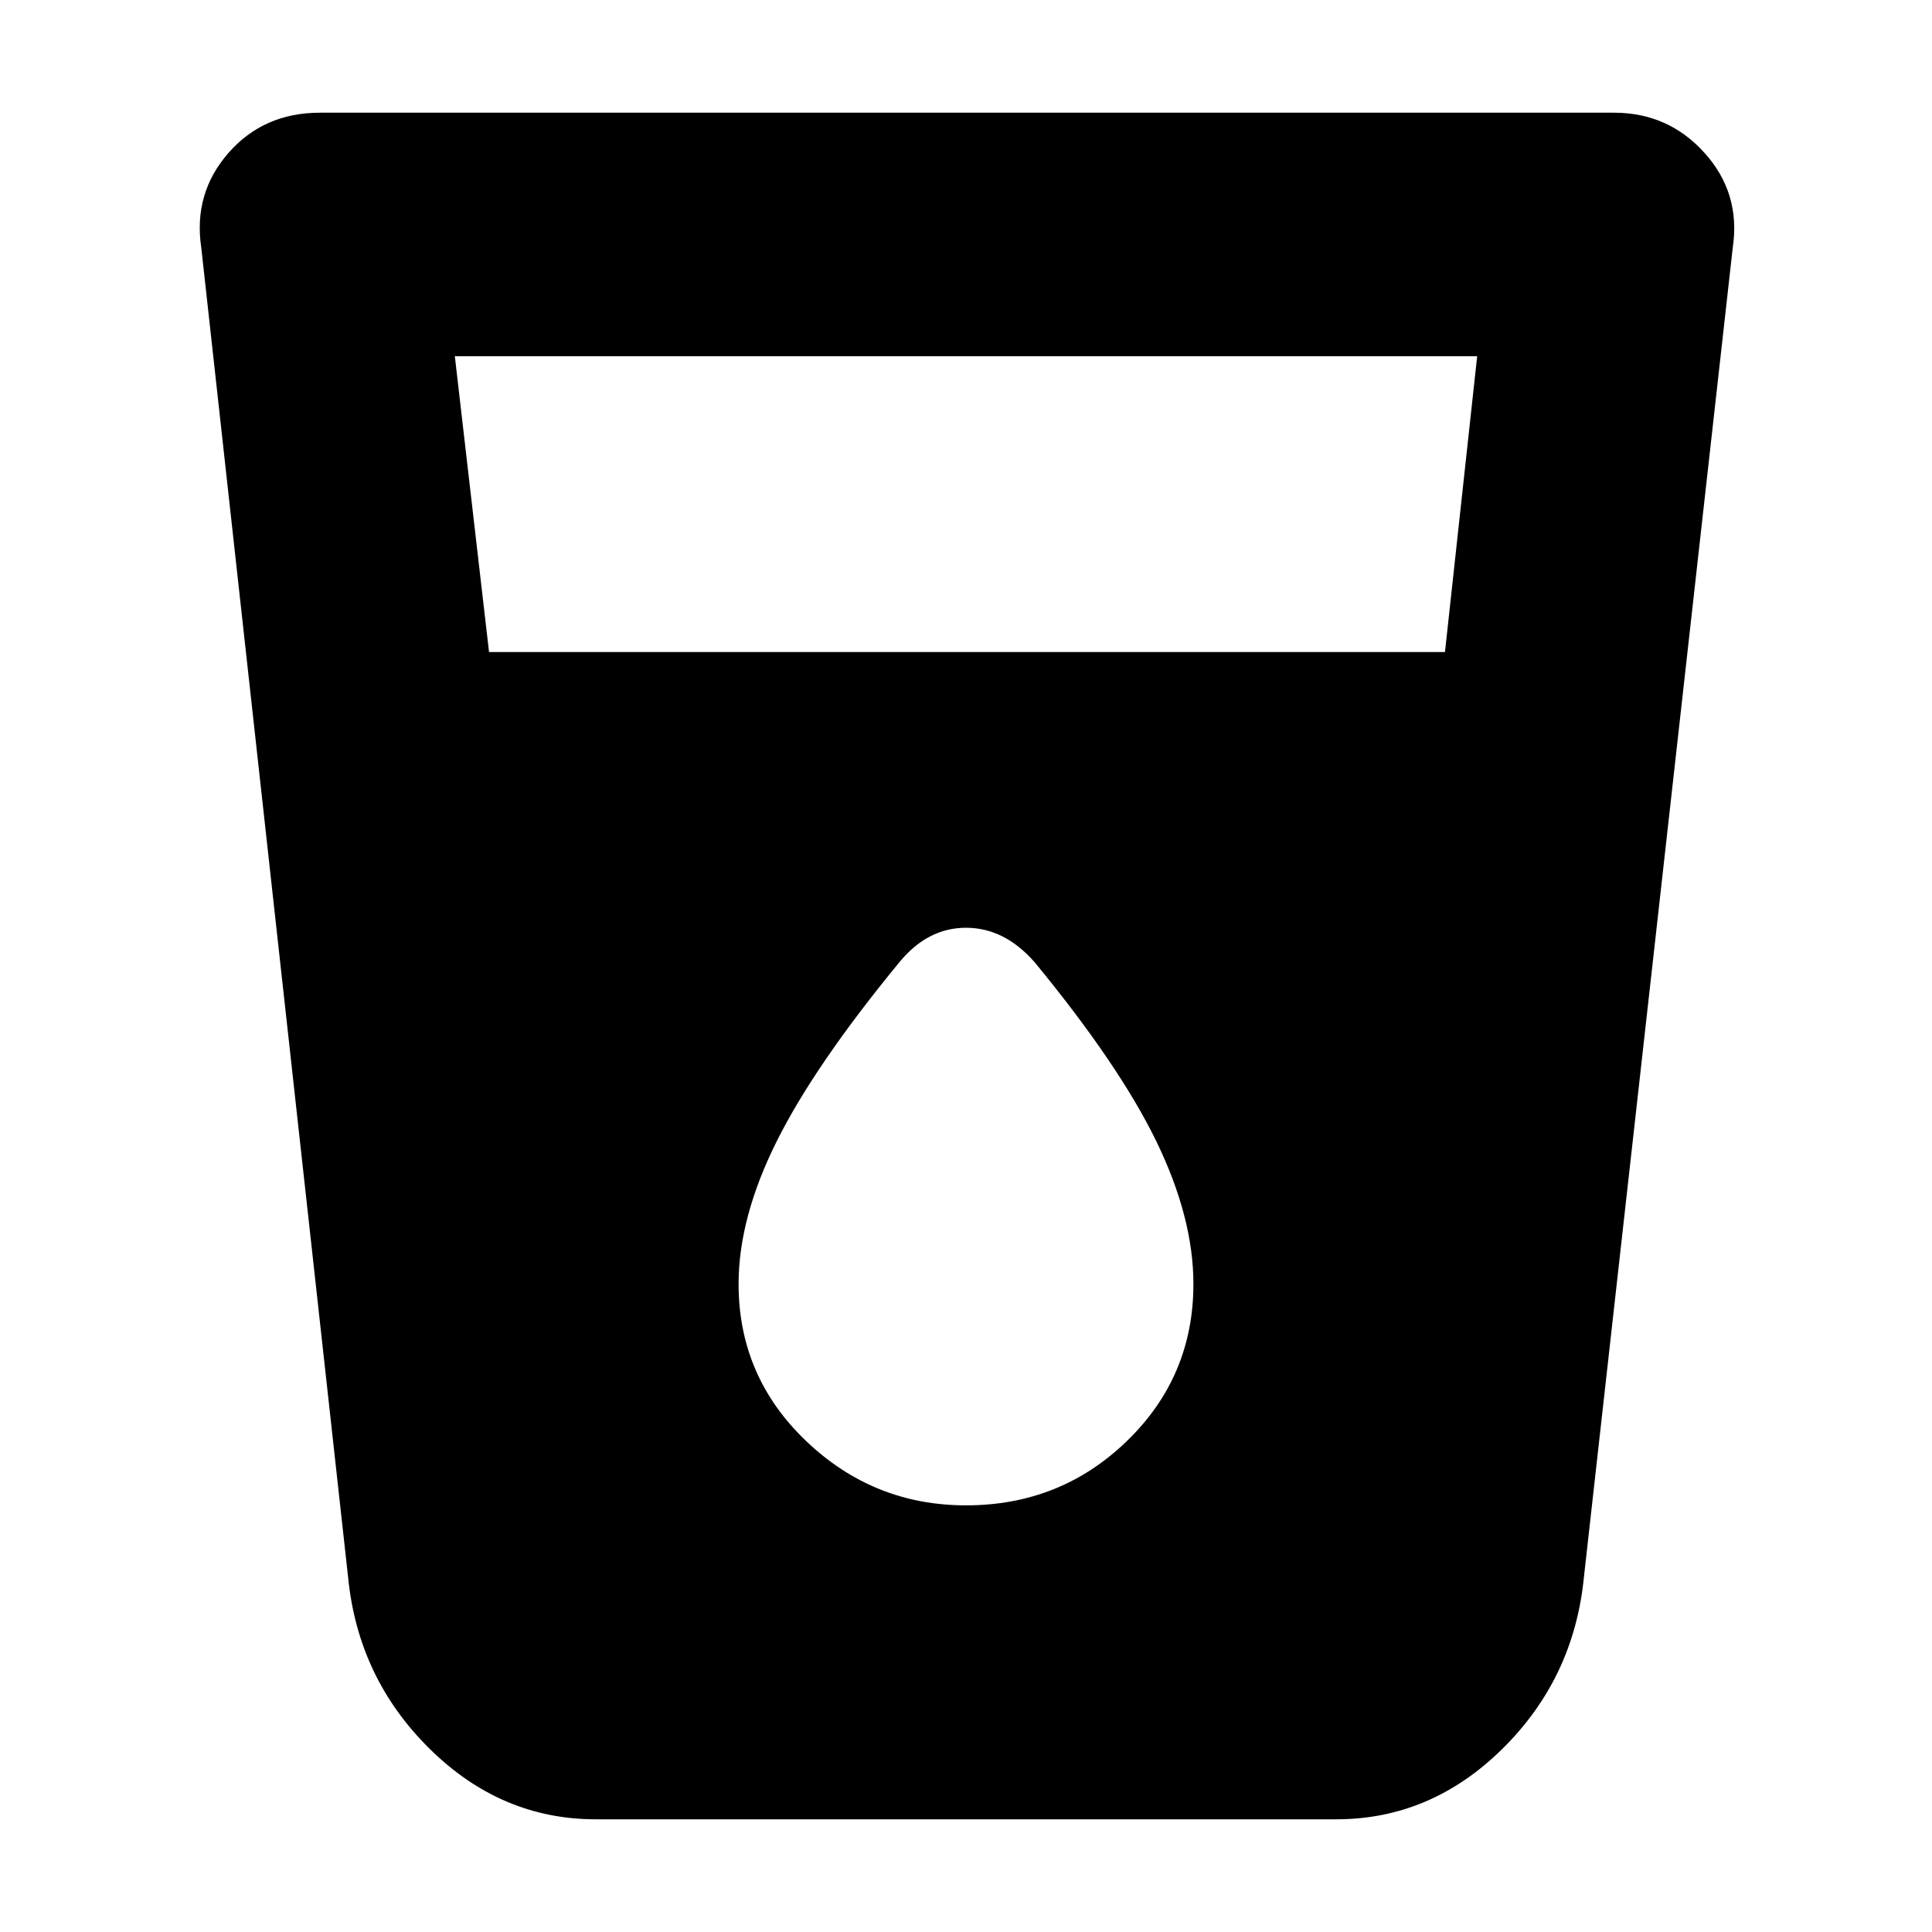 <svg xmlns="http://www.w3.org/2000/svg" height="24" width="24"><path d="M7.4 22.6Q6.225 22.6 5.338 21.725Q4.45 20.85 4.325 19.6L2.5 3.075Q2.4 2.4 2.838 1.9Q3.275 1.4 3.975 1.4H20.05Q20.725 1.4 21.175 1.9Q21.625 2.4 21.525 3.075L19.675 19.6Q19.55 20.85 18.663 21.725Q17.775 22.6 16.6 22.6ZM6.075 8.1H17.95L18.35 4.425H5.65ZM12 18.7Q13.175 18.7 14 17.9Q14.825 17.1 14.825 15.95Q14.825 15.125 14.363 14.175Q13.9 13.225 12.85 11.95Q12.475 11.525 12 11.525Q11.525 11.525 11.175 11.95Q10.125 13.225 9.65 14.175Q9.175 15.125 9.175 15.95Q9.175 17.1 10.013 17.9Q10.85 18.7 12 18.7Z"/></svg>